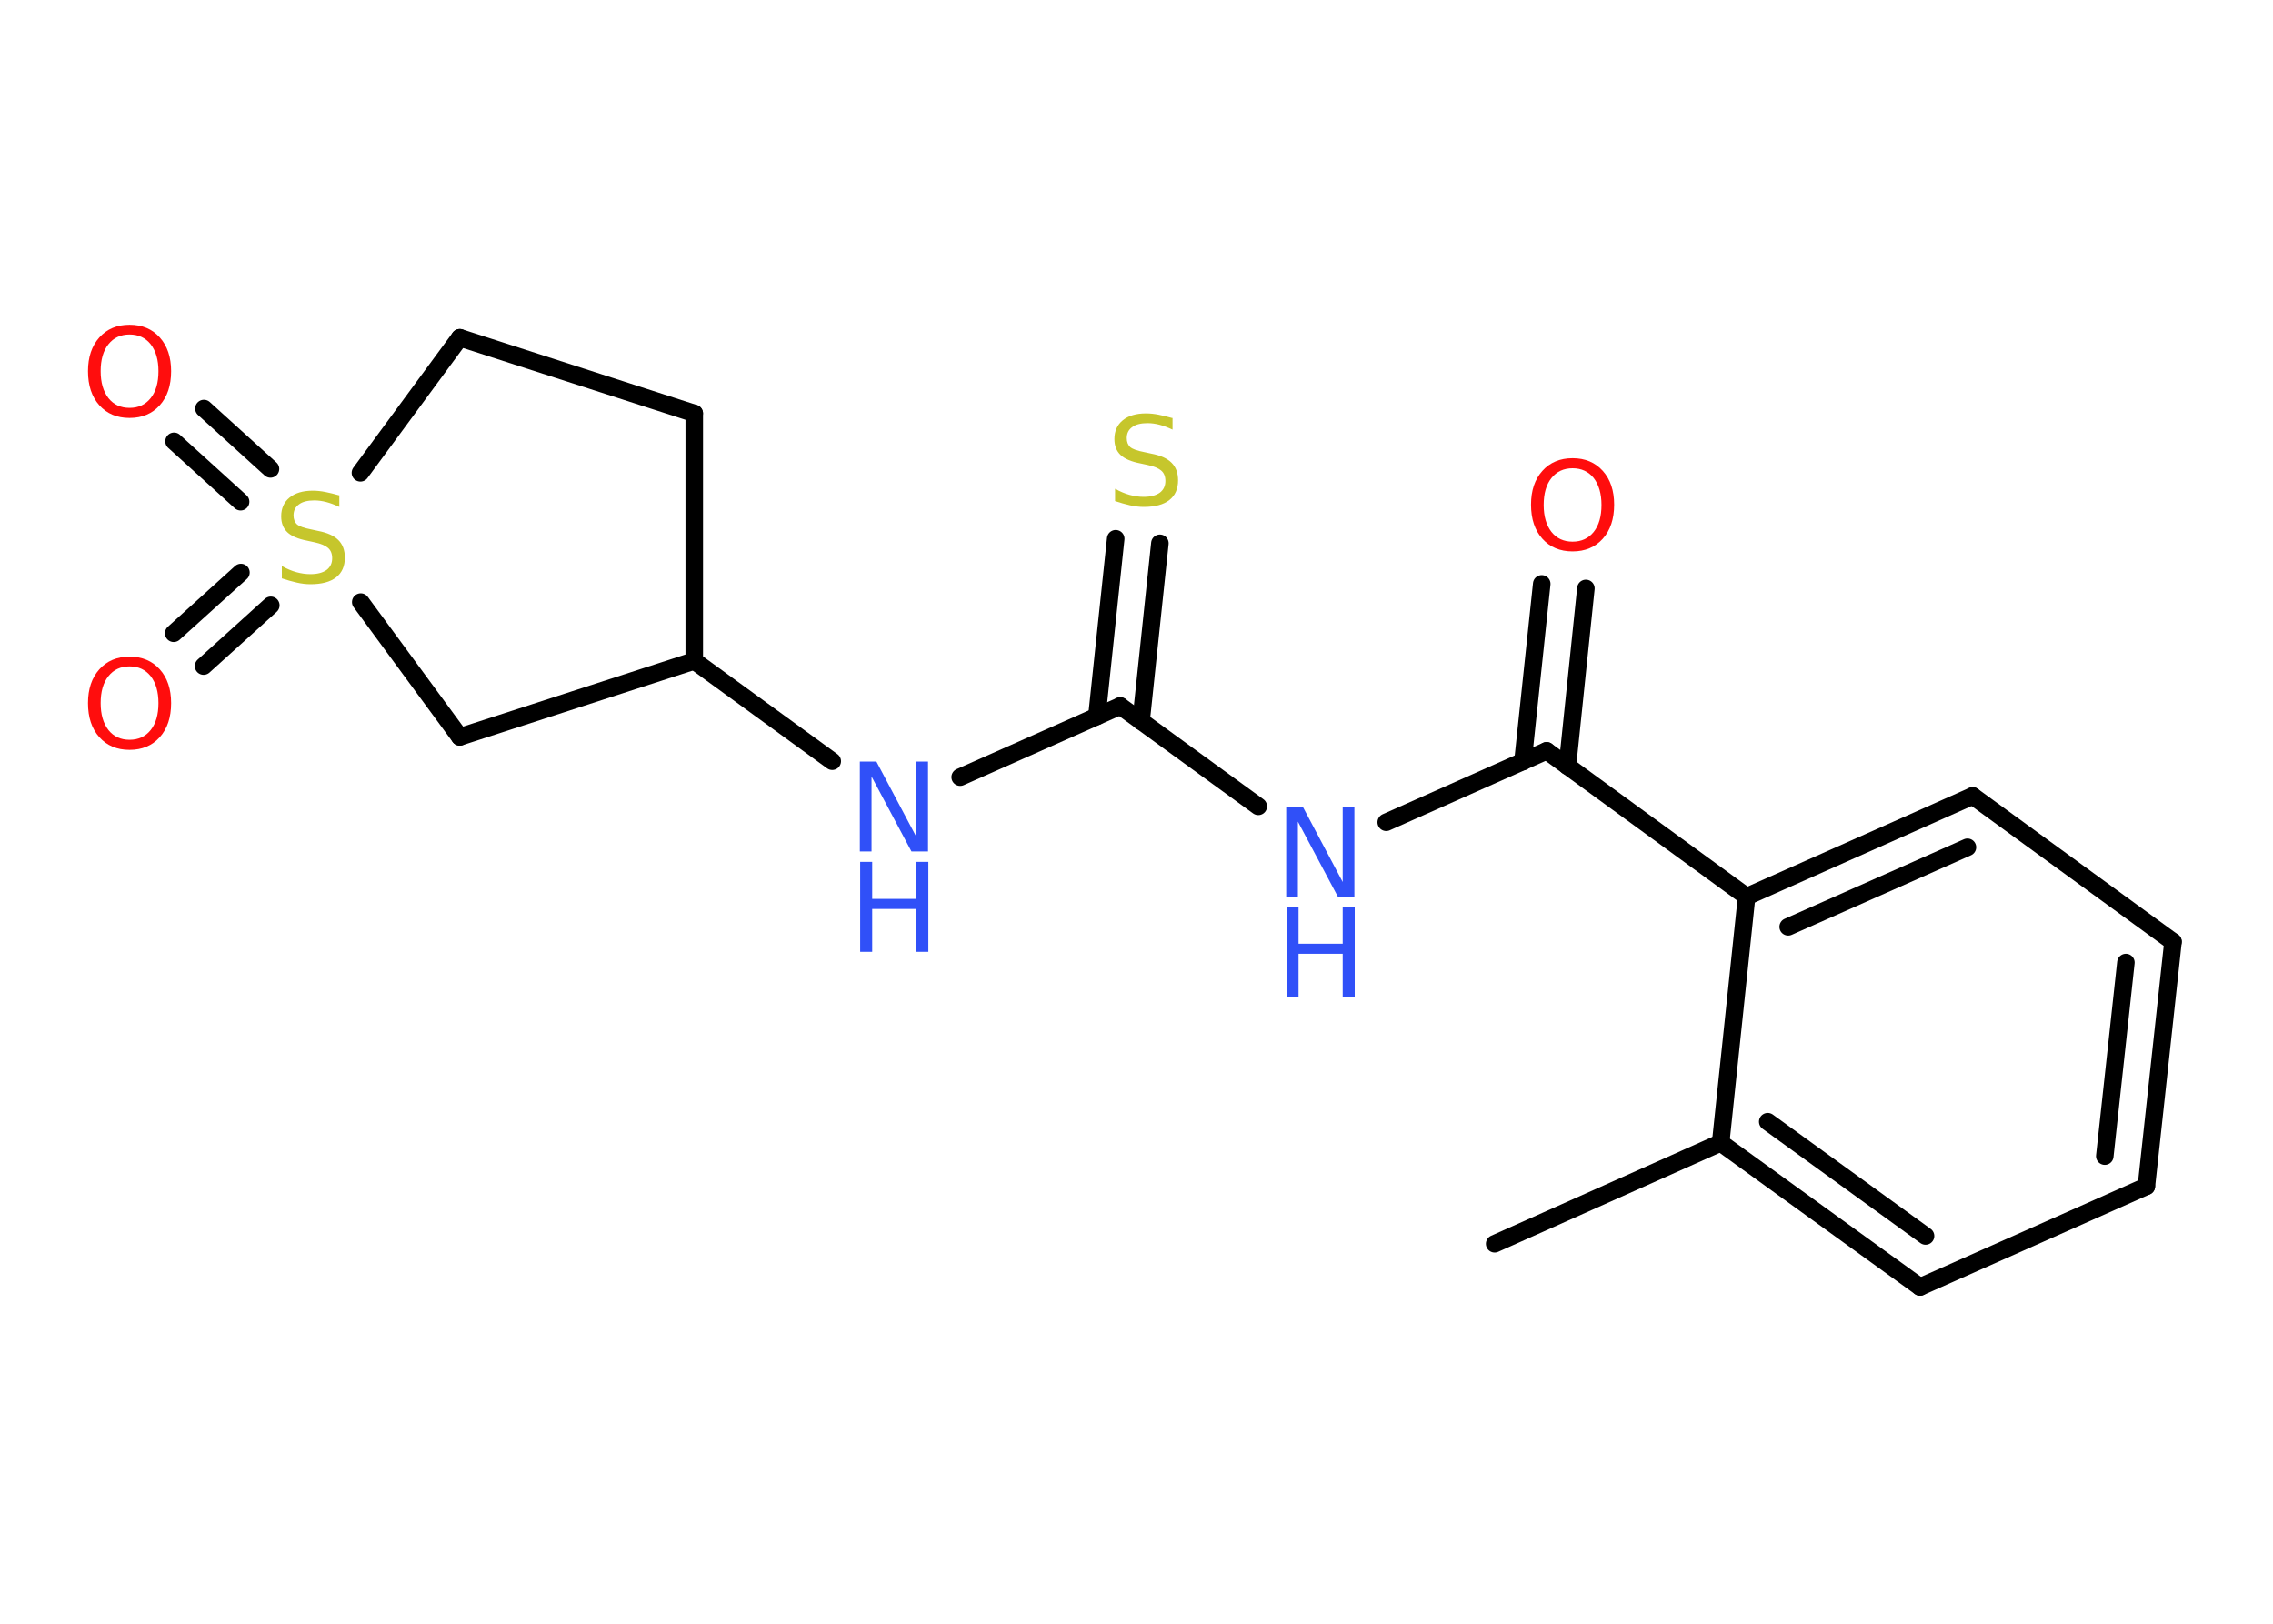 <?xml version='1.0' encoding='UTF-8'?>
<!DOCTYPE svg PUBLIC "-//W3C//DTD SVG 1.1//EN" "http://www.w3.org/Graphics/SVG/1.1/DTD/svg11.dtd">
<svg version='1.2' xmlns='http://www.w3.org/2000/svg' xmlns:xlink='http://www.w3.org/1999/xlink' width='70.0mm' height='50.0mm' viewBox='0 0 70.0 50.0'>
  <desc>Generated by the Chemistry Development Kit (http://github.com/cdk)</desc>
  <g stroke-linecap='round' stroke-linejoin='round' stroke='#000000' stroke-width='.54' fill='#3050F8'>
    <rect x='.0' y='.0' width='70.0' height='50.0' fill='#FFFFFF' stroke='none'/>
    <g id='mol1' class='mol'>
      <line id='mol1bnd1' class='bond' x1='46.03' y1='38.3' x2='52.99' y2='35.19'/>
      <g id='mol1bnd2' class='bond'>
        <line x1='52.99' y1='35.19' x2='59.13' y2='39.63'/>
        <line x1='54.44' y1='34.54' x2='59.3' y2='38.06'/>
      </g>
      <line id='mol1bnd3' class='bond' x1='59.13' y1='39.63' x2='66.1' y2='36.53'/>
      <g id='mol1bnd4' class='bond'>
        <line x1='66.1' y1='36.53' x2='66.92' y2='29.0'/>
        <line x1='64.82' y1='35.6' x2='65.47' y2='29.64'/>
      </g>
      <line id='mol1bnd5' class='bond' x1='66.92' y1='29.0' x2='60.75' y2='24.51'/>
      <g id='mol1bnd6' class='bond'>
        <line x1='60.75' y1='24.51' x2='53.79' y2='27.61'/>
        <line x1='60.59' y1='26.09' x2='55.07' y2='28.54'/>
      </g>
      <line id='mol1bnd7' class='bond' x1='52.99' y1='35.19' x2='53.79' y2='27.61'/>
      <line id='mol1bnd8' class='bond' x1='53.79' y1='27.61' x2='47.63' y2='23.12'/>
      <g id='mol1bnd9' class='bond'>
        <line x1='46.9' y1='23.45' x2='47.48' y2='17.98'/>
        <line x1='48.27' y1='23.59' x2='48.84' y2='18.12'/>
      </g>
      <line id='mol1bnd10' class='bond' x1='47.63' y1='23.12' x2='42.69' y2='25.32'/>
      <line id='mol1bnd11' class='bond' x1='38.75' y1='24.83' x2='34.5' y2='21.74'/>
      <g id='mol1bnd12' class='bond'>
        <line x1='33.78' y1='22.06' x2='34.36' y2='16.59'/>
        <line x1='35.14' y1='22.21' x2='35.72' y2='16.73'/>
      </g>
      <line id='mol1bnd13' class='bond' x1='34.5' y1='21.74' x2='29.57' y2='23.93'/>
      <line id='mol1bnd14' class='bond' x1='25.63' y1='23.44' x2='21.38' y2='20.35'/>
      <line id='mol1bnd15' class='bond' x1='21.38' y1='20.35' x2='21.38' y2='12.73'/>
      <line id='mol1bnd16' class='bond' x1='21.38' y1='12.73' x2='14.16' y2='10.4'/>
      <line id='mol1bnd17' class='bond' x1='14.16' y1='10.4' x2='11.1' y2='14.56'/>
      <g id='mol1bnd18' class='bond'>
        <line x1='7.41' y1='15.45' x2='5.36' y2='13.59'/>
        <line x1='8.33' y1='14.44' x2='6.28' y2='12.58'/>
      </g>
      <g id='mol1bnd19' class='bond'>
        <line x1='8.34' y1='18.64' x2='6.27' y2='20.51'/>
        <line x1='7.42' y1='17.63' x2='5.35' y2='19.5'/>
      </g>
      <line id='mol1bnd20' class='bond' x1='11.11' y1='18.54' x2='14.16' y2='22.69'/>
      <line id='mol1bnd21' class='bond' x1='21.38' y1='20.35' x2='14.16' y2='22.69'/>
      <path id='mol1atm9' class='atom' d='M48.43 14.42q-.41 .0 -.65 .3q-.24 .3 -.24 .83q.0 .52 .24 .83q.24 .3 .65 .3q.41 .0 .65 -.3q.24 -.3 .24 -.83q.0 -.52 -.24 -.83q-.24 -.3 -.65 -.3zM48.43 14.11q.58 .0 .93 .39q.35 .39 .35 1.04q.0 .66 -.35 1.05q-.35 .39 -.93 .39q-.58 .0 -.93 -.39q-.35 -.39 -.35 -1.05q.0 -.65 .35 -1.04q.35 -.39 .93 -.39z' stroke='none' fill='#FF0D0D'/>
      <g id='mol1atm10' class='atom'>
        <path d='M39.62 24.84h.5l1.23 2.32v-2.32h.36v2.77h-.51l-1.23 -2.31v2.31h-.36v-2.77z' stroke='none'/>
        <path d='M39.62 27.92h.37v1.14h1.36v-1.14h.37v2.77h-.37v-1.32h-1.36v1.32h-.37v-2.77z' stroke='none'/>
      </g>
      <path id='mol1atm12' class='atom' d='M36.11 12.87v.36q-.21 -.1 -.4 -.15q-.19 -.05 -.37 -.05q-.31 .0 -.47 .12q-.17 .12 -.17 .34q.0 .18 .11 .28q.11 .09 .42 .15l.23 .05q.42 .08 .62 .28q.2 .2 .2 .54q.0 .4 -.27 .61q-.27 .21 -.79 .21q-.2 .0 -.42 -.05q-.22 -.05 -.46 -.13v-.38q.23 .13 .45 .19q.22 .06 .43 .06q.32 .0 .5 -.13q.17 -.13 .17 -.36q.0 -.21 -.13 -.32q-.13 -.11 -.41 -.17l-.23 -.05q-.42 -.08 -.61 -.26q-.19 -.18 -.19 -.49q.0 -.37 .26 -.58q.26 -.21 .71 -.21q.19 .0 .39 .04q.2 .04 .41 .1z' stroke='none' fill='#C6C62C'/>
      <g id='mol1atm13' class='atom'>
        <path d='M26.49 23.45h.5l1.23 2.32v-2.32h.36v2.77h-.51l-1.23 -2.31v2.31h-.36v-2.77z' stroke='none'/>
        <path d='M26.49 26.54h.37v1.14h1.36v-1.14h.37v2.77h-.37v-1.32h-1.36v1.32h-.37v-2.77z' stroke='none'/>
      </g>
      <path id='mol1atm17' class='atom' d='M10.45 15.25v.36q-.21 -.1 -.4 -.15q-.19 -.05 -.37 -.05q-.31 .0 -.47 .12q-.17 .12 -.17 .34q.0 .18 .11 .28q.11 .09 .42 .15l.23 .05q.42 .08 .62 .28q.2 .2 .2 .54q.0 .4 -.27 .61q-.27 .21 -.79 .21q-.2 .0 -.42 -.05q-.22 -.05 -.46 -.13v-.38q.23 .13 .45 .19q.22 .06 .43 .06q.32 .0 .5 -.13q.17 -.13 .17 -.36q.0 -.21 -.13 -.32q-.13 -.11 -.41 -.17l-.23 -.05q-.42 -.08 -.61 -.26q-.19 -.18 -.19 -.49q.0 -.37 .26 -.58q.26 -.21 .71 -.21q.19 .0 .39 .04q.2 .04 .41 .1z' stroke='none' fill='#C6C62C'/>
      <path id='mol1atm18' class='atom' d='M3.99 10.3q-.41 .0 -.65 .3q-.24 .3 -.24 .83q.0 .52 .24 .83q.24 .3 .65 .3q.41 .0 .65 -.3q.24 -.3 .24 -.83q.0 -.52 -.24 -.83q-.24 -.3 -.65 -.3zM3.99 10.0q.58 .0 .93 .39q.35 .39 .35 1.04q.0 .66 -.35 1.05q-.35 .39 -.93 .39q-.58 .0 -.93 -.39q-.35 -.39 -.35 -1.05q.0 -.65 .35 -1.04q.35 -.39 .93 -.39z' stroke='none' fill='#FF0D0D'/>
      <path id='mol1atm19' class='atom' d='M3.99 20.52q-.41 .0 -.65 .3q-.24 .3 -.24 .83q.0 .52 .24 .83q.24 .3 .65 .3q.41 .0 .65 -.3q.24 -.3 .24 -.83q.0 -.52 -.24 -.83q-.24 -.3 -.65 -.3zM3.99 20.22q.58 .0 .93 .39q.35 .39 .35 1.04q.0 .66 -.35 1.05q-.35 .39 -.93 .39q-.58 .0 -.93 -.39q-.35 -.39 -.35 -1.05q.0 -.65 .35 -1.04q.35 -.39 .93 -.39z' stroke='none' fill='#FF0D0D'/>
    </g>
  </g>
</svg>
